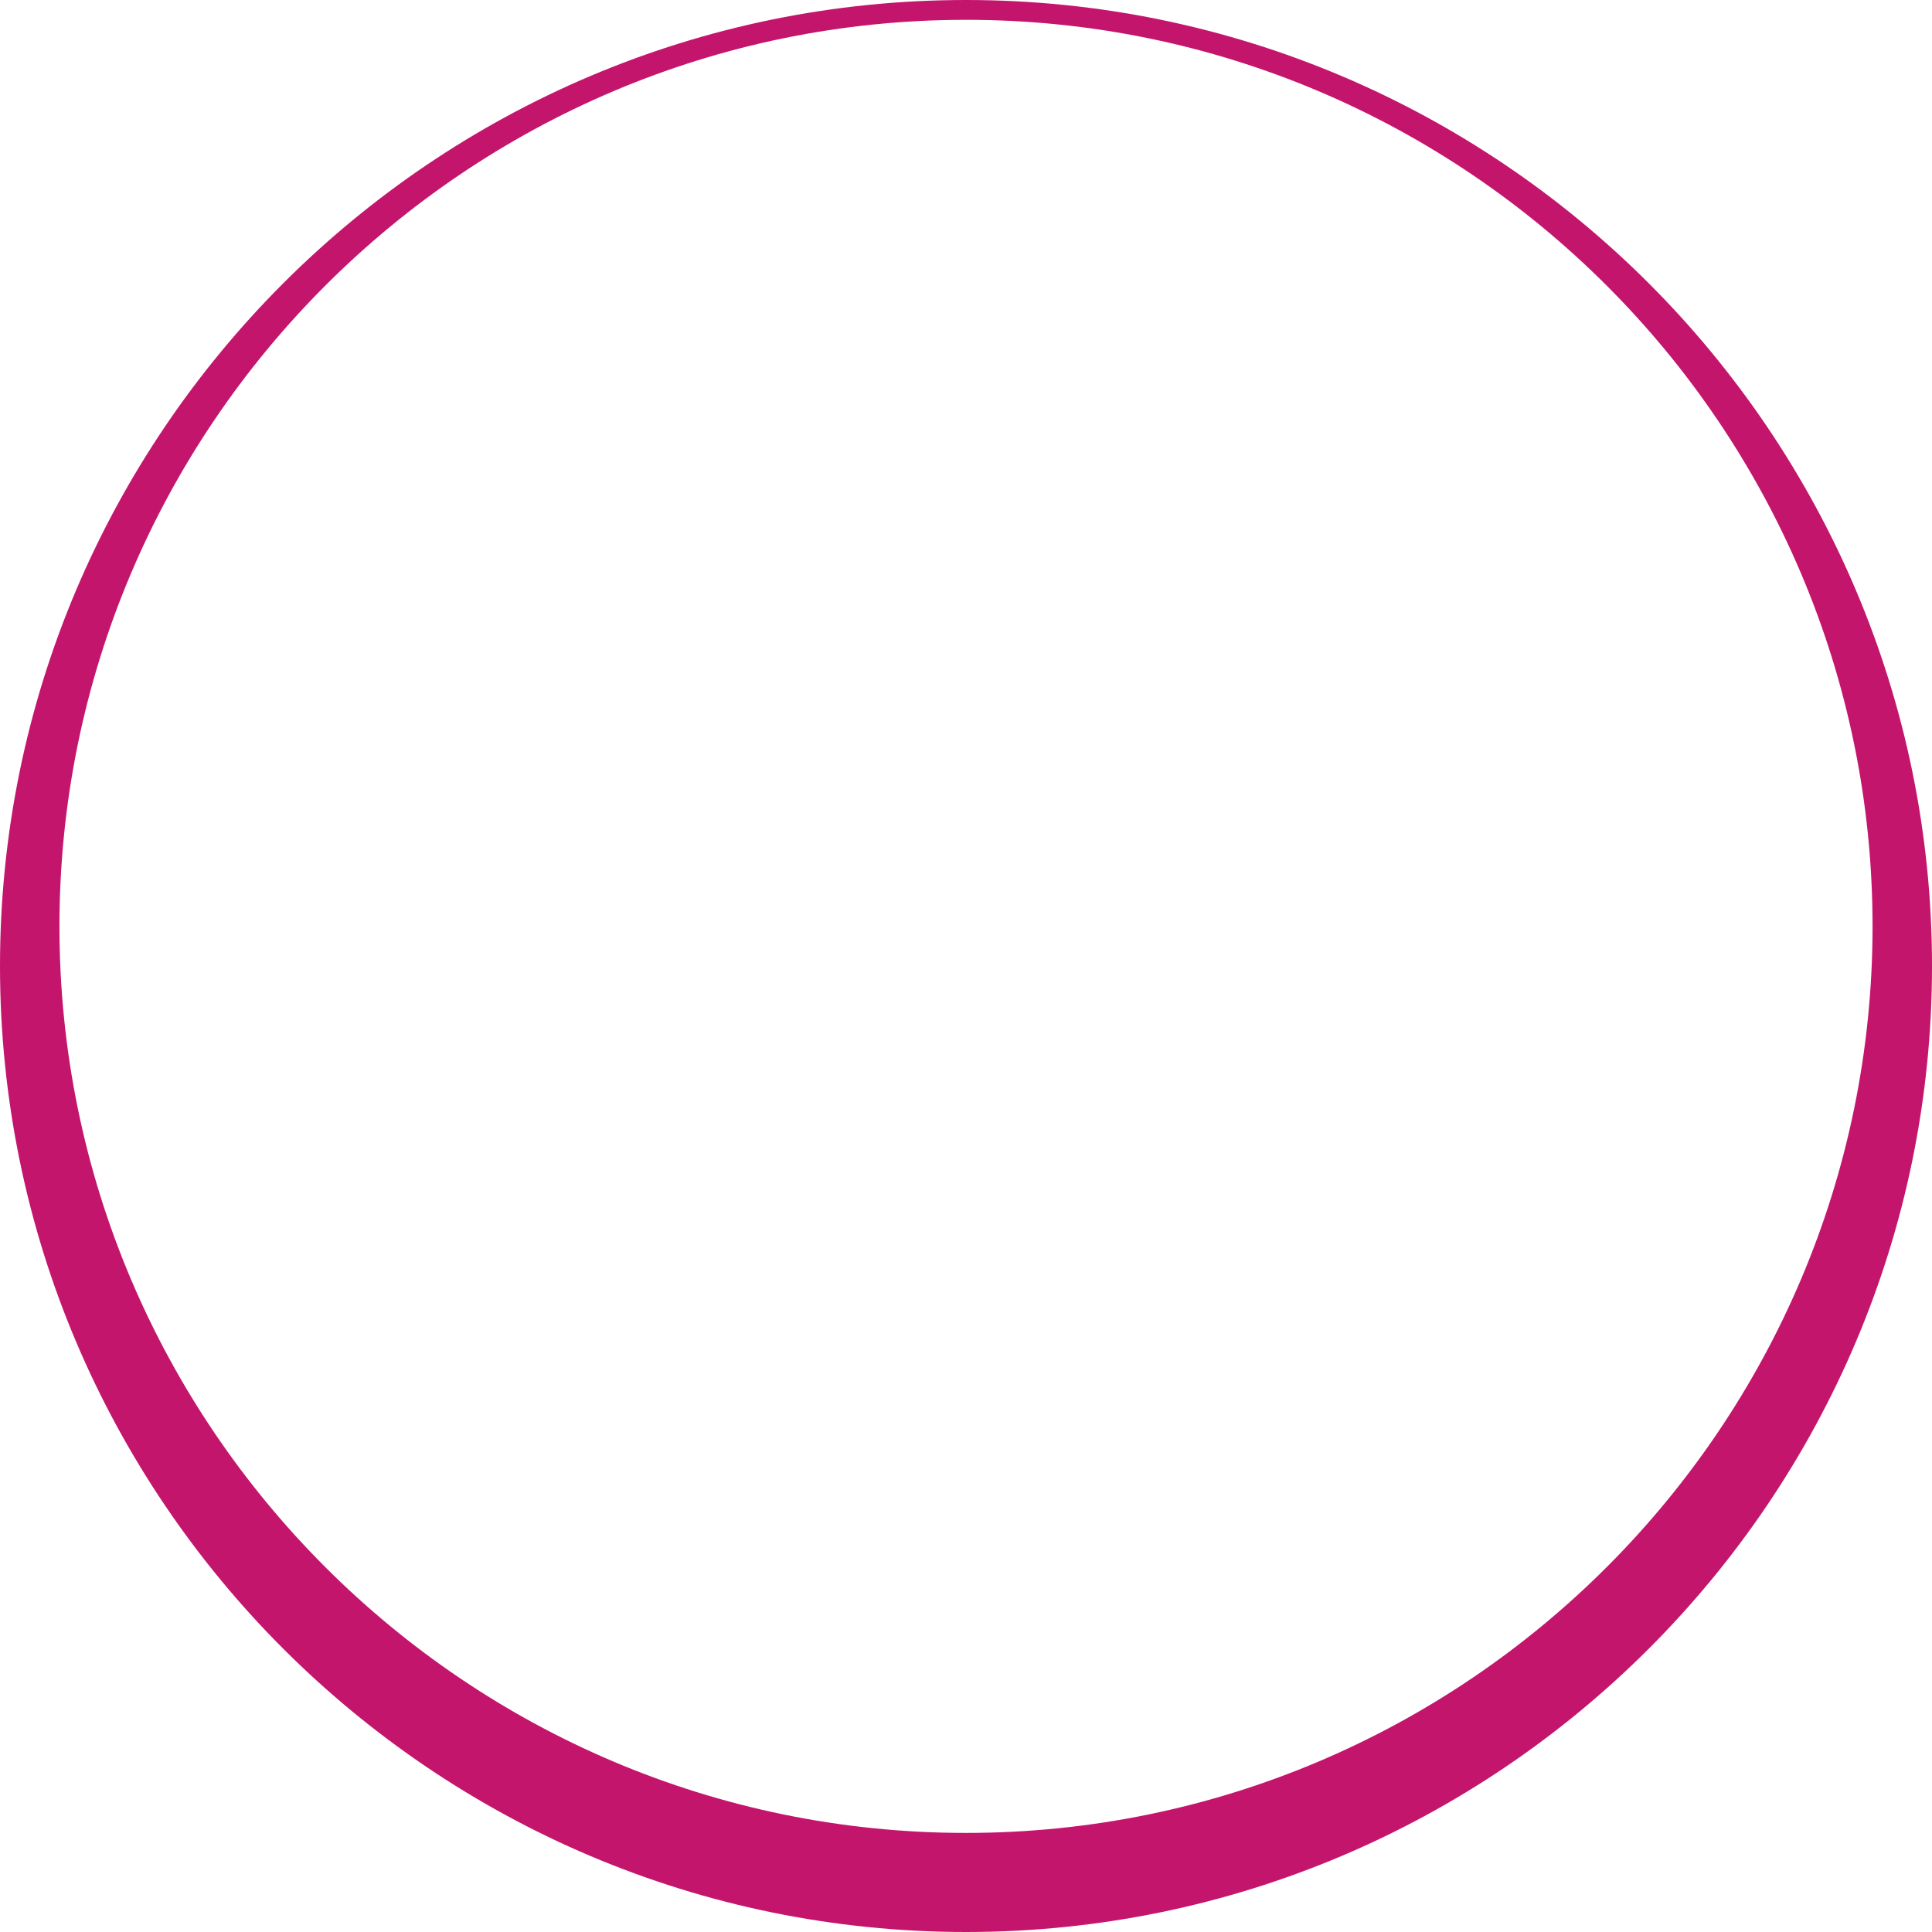 <svg version="1.1" id="图层_1" x="0px" y="0px" width="195px" height="195px" viewBox="0 0 195 195" enable-background="new 0 0 195 195" xml:space="preserve" xmlns="http://www.w3.org/2000/svg" xmlns:xlink="http://www.w3.org/1999/xlink" xmlns:xml="http://www.w3.org/XML/1998/namespace">
  <path fill="#C4156D" d="M97.5,0C43.738,0,0,43.738,0,97.5S43.738,195,97.5,195S195,151.262,195,97.5S151.262,0,97.5,0z M97.5,185
	C47.047,185,6,143.953,6,93.5S47.047,2,97.5,2S189,43.047,189,93.5S147.953,185,97.5,185z" class="color c1"/>
</svg>